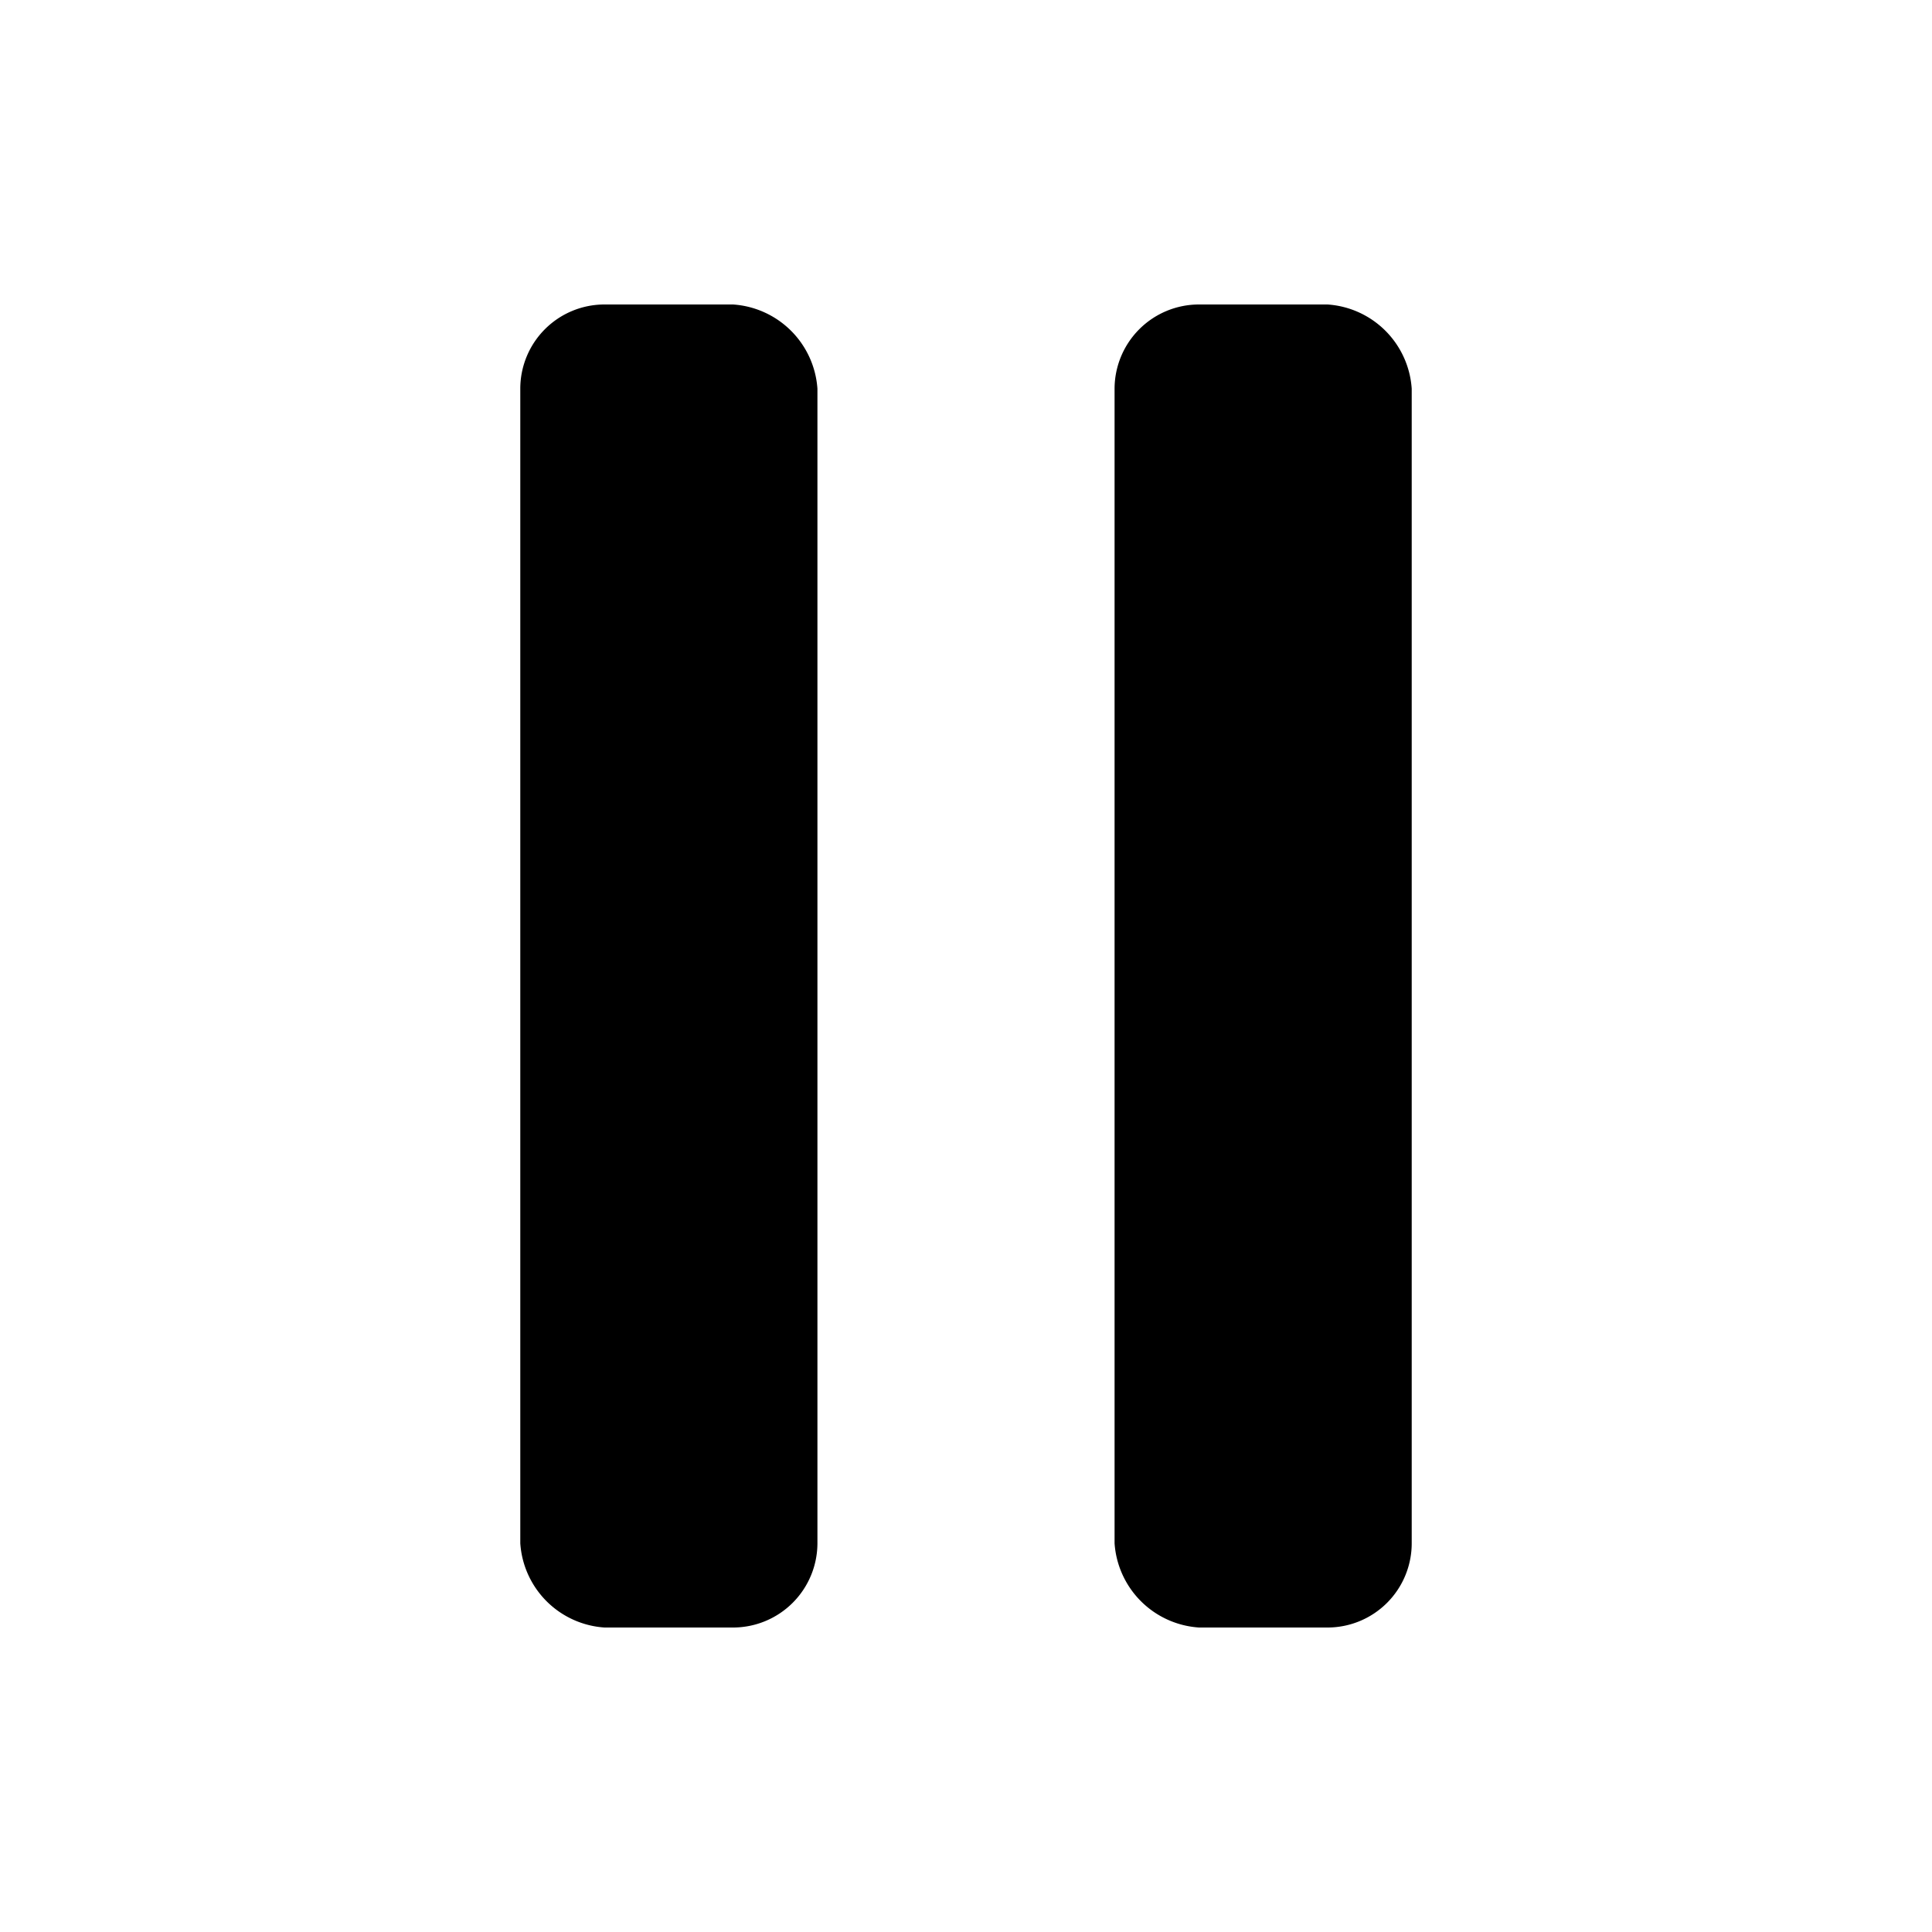 <svg id="Layer_1" data-name="Layer 1" xmlns="http://www.w3.org/2000/svg" viewBox="0 0 100 100"><path d="M31.29,15.76h6.65a4.69,4.69,0,0,1,4.37,4.36V79.88a4.37,4.37,0,0,1-4.37,4.36H31.29a4.68,4.68,0,0,1-4.36-4.36V20.12A4.36,4.36,0,0,1,31.29,15.76Z"/><path d="M62.06,15.76h6.65a4.68,4.68,0,0,1,4.36,4.36V79.88a4.36,4.36,0,0,1-4.36,4.36H62.06a4.69,4.69,0,0,1-4.37-4.36V20.12A4.37,4.37,0,0,1,62.06,15.76Z"/></svg>